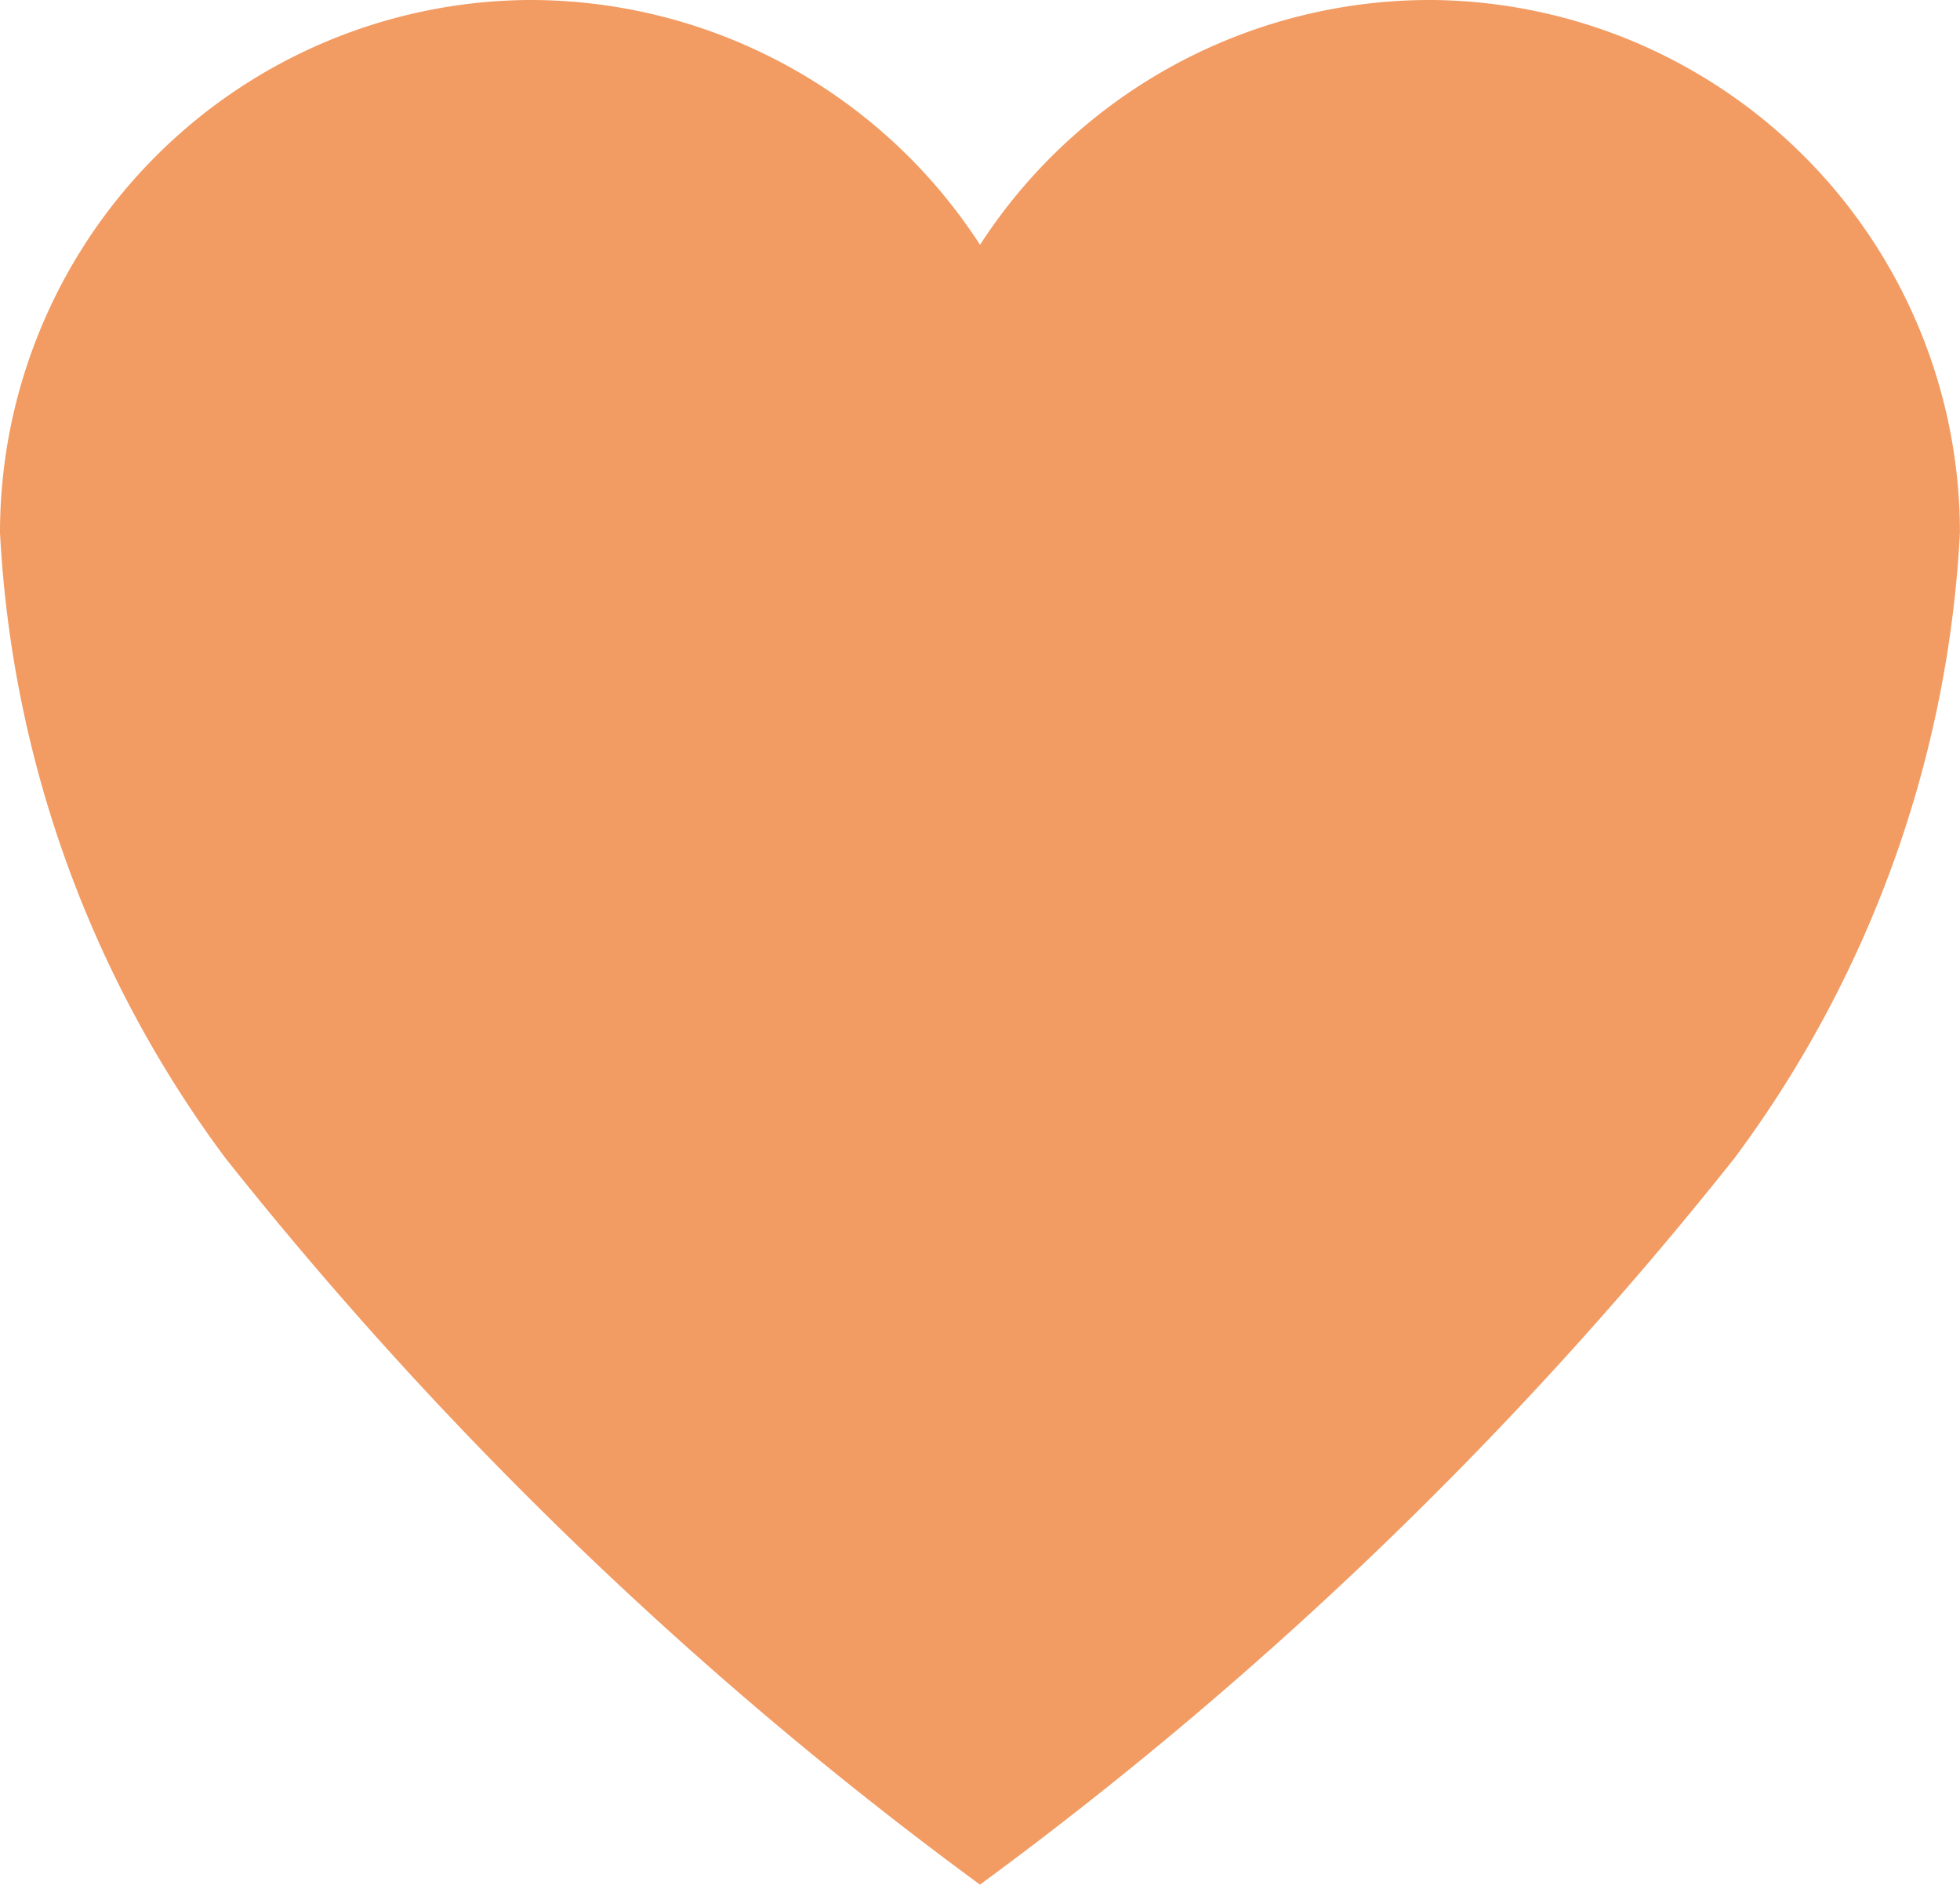 <svg xmlns="http://www.w3.org/2000/svg" width="25.623" height="24.638" viewBox="0 0 25.623 24.638">
  <path id="ios-heart" d="M66.725,56h-.062a7.008,7.008,0,0,0-5.851,3.2A7.008,7.008,0,0,0,54.96,56H54.9A6.964,6.964,0,0,0,48,62.96a14.993,14.993,0,0,0,2.944,8.174,51.6,51.6,0,0,0,9.867,9.5,51.6,51.6,0,0,0,9.867-9.5,14.993,14.993,0,0,0,2.944-8.174A6.964,6.964,0,0,0,66.725,56Z" transform="translate(-48 -56)" fill="#f29b62"/>
</svg>
